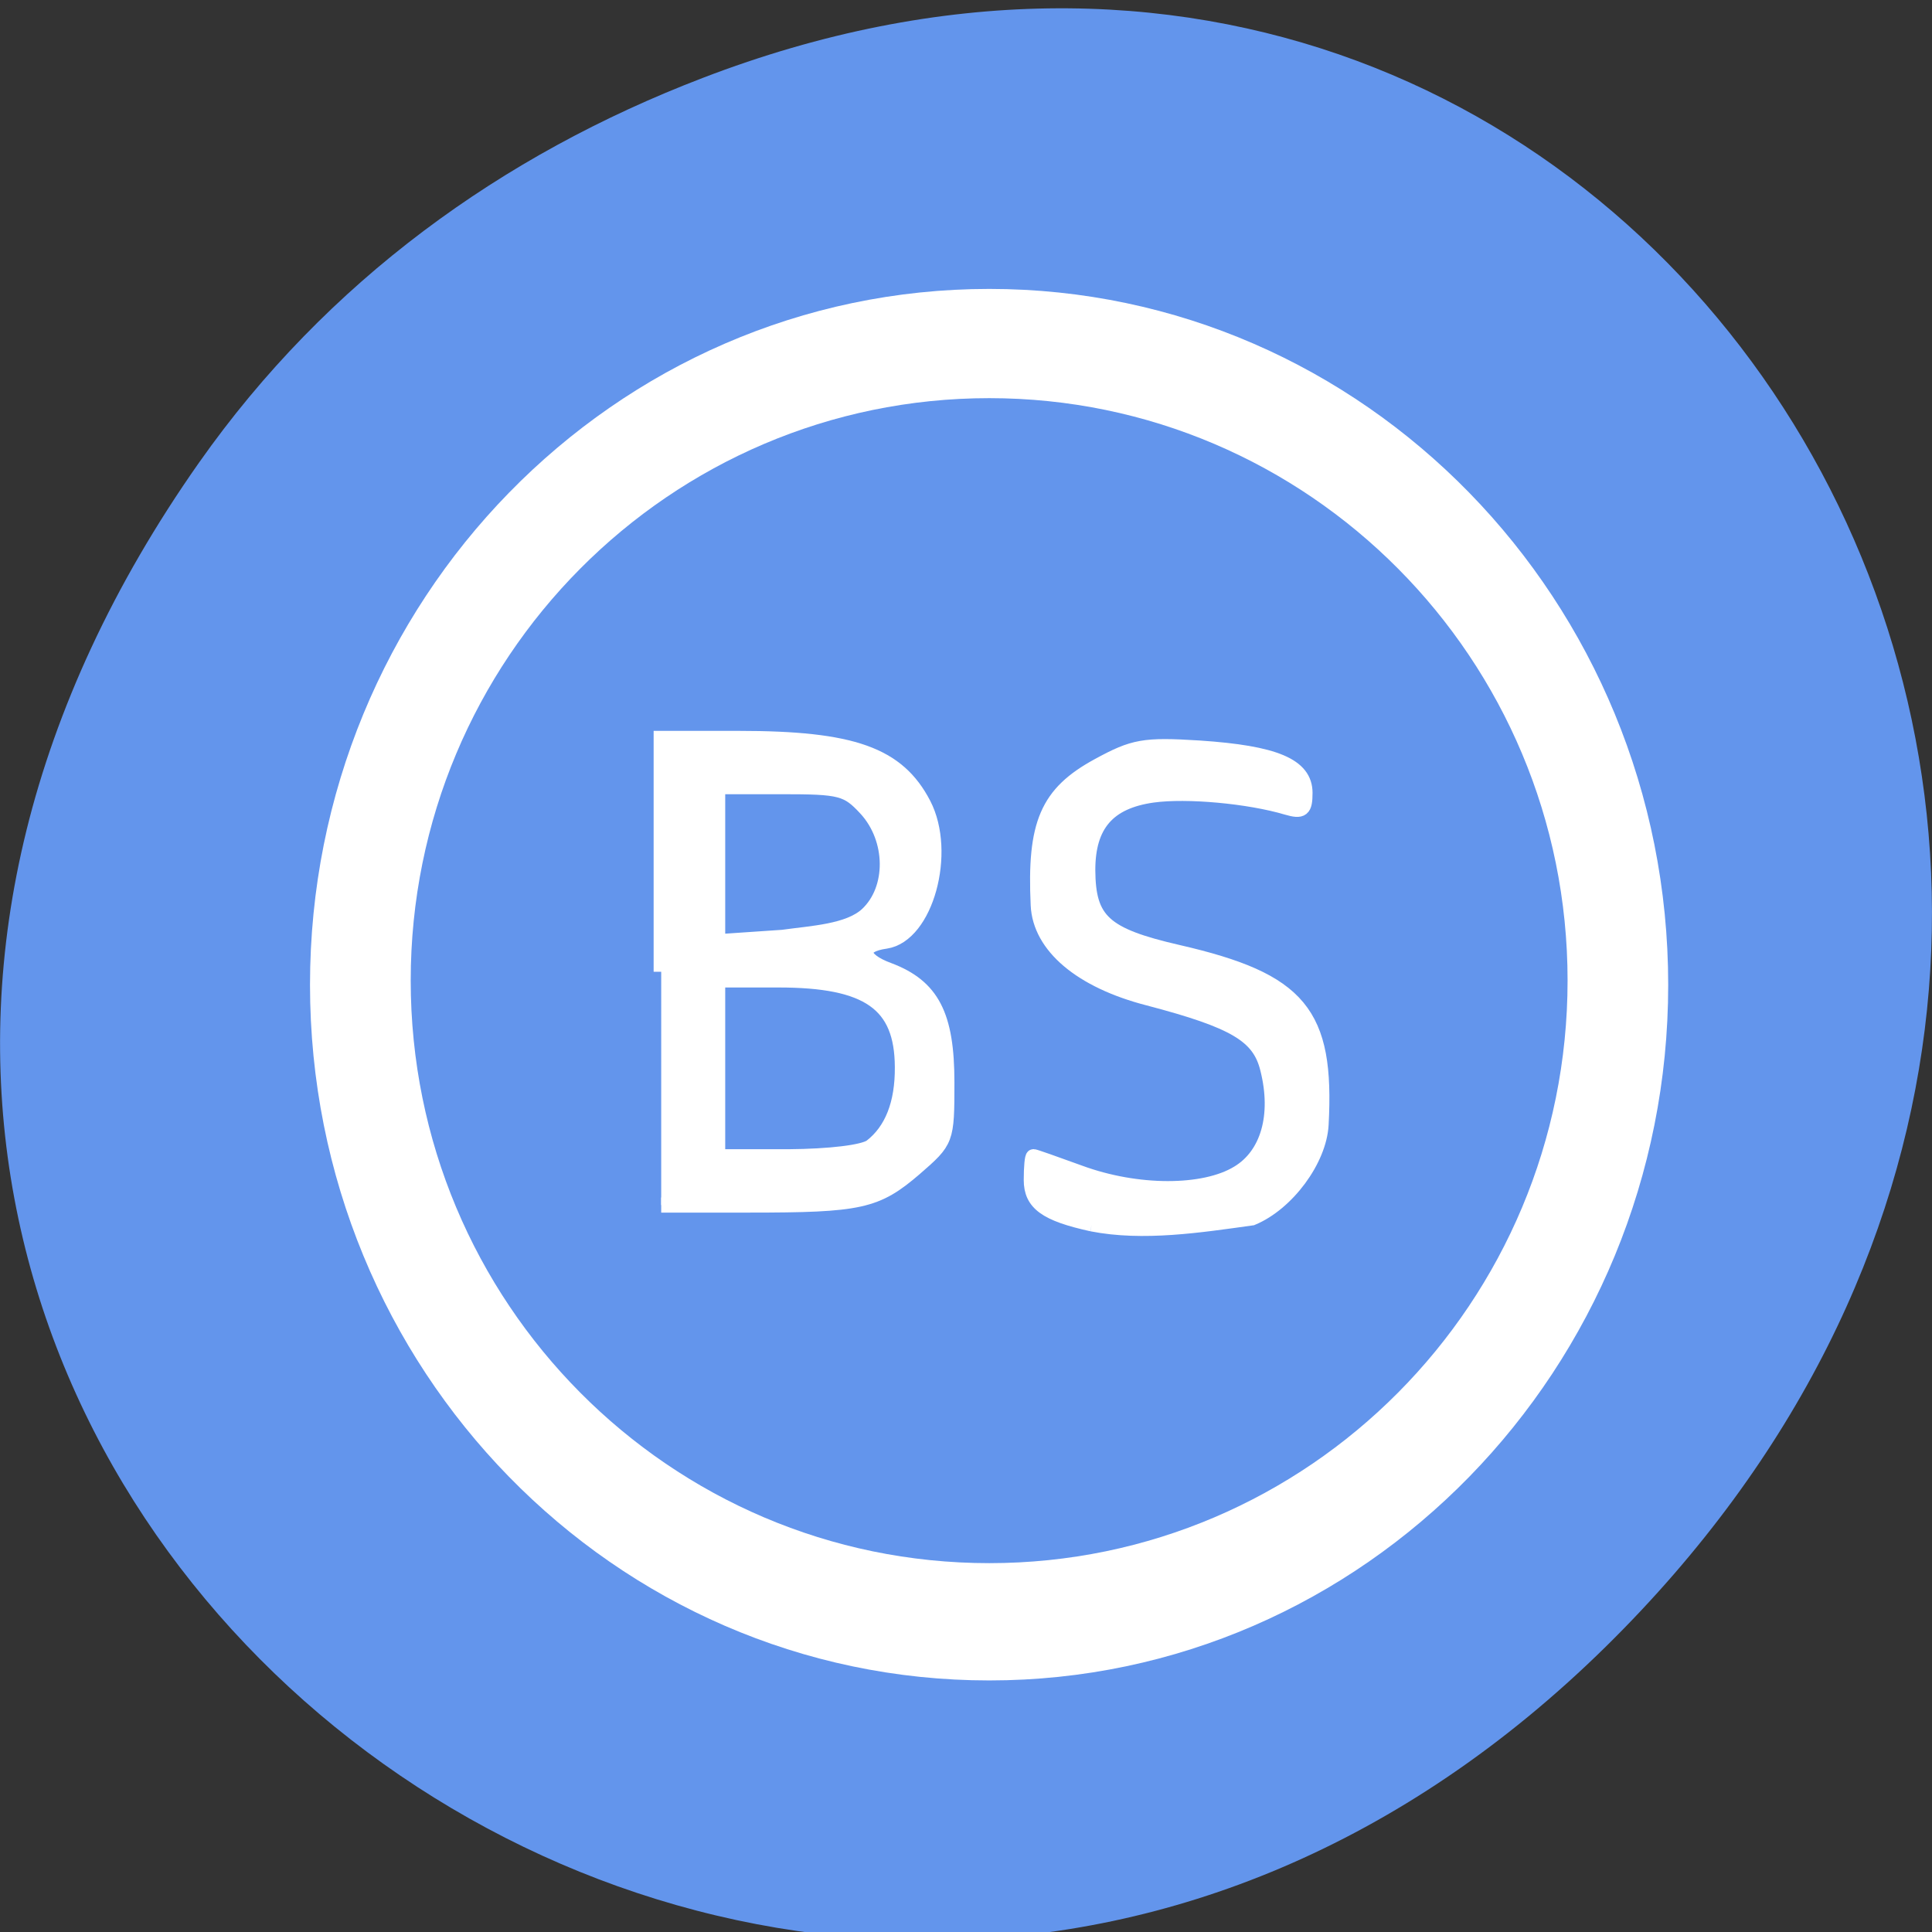<svg xmlns="http://www.w3.org/2000/svg" viewBox="0 0 24 24"><rect x="0" y="0" width="24" height="24" fill="#333333" stroke="none"/><path d="m 2.473 5.746 c -8.629 12.273 7.309 24.711 17.473 14.711 c 9.578 -9.426 0.699 -24.07 -11.219 -19.488 c -2.488 0.953 -4.668 2.523 -6.254 4.777" fill="#6395ec"/><path d="m 20.723 12.234 c 0 4.773 -3.777 8.641 -8.434 8.641 c -4.66 0 -8.438 -3.867 -8.438 -8.641 c 0 -4.773 3.777 -8.645 8.438 -8.645 c 4.656 0 8.434 3.871 8.434 8.645" fill="#fff"/><path d="m 19.473 12.18 c 0 4 -3.219 7.238 -7.184 7.238 c -3.969 0 -7.187 -3.238 -7.187 -7.238 c 0 -3.996 3.219 -7.234 7.187 -7.234 c 3.965 0 7.184 3.238 7.184 7.234" fill="#6395ec"/><g fill="#fff" stroke="#fff" stroke-width="2"><path d="m 87.38 128.42 v -30.833 h 10.25 c 15.04 0 21 2.125 24.417 8.708 c 3.292 6.375 0.292 17.292 -5 18.08 c -3.667 0.5 -3.5 2.417 0.375 3.833 c 5.75 2.167 7.708 5.958 7.708 14.833 c 0 7.667 -0.042 7.708 -4.208 11.333 c -5.125 4.417 -7.208 4.875 -22 4.875 h -11.542 m 27.75 -7.708 c 2.75 -2.125 4.167 -5.667 4.125 -10.542 c -0.042 -8.375 -4.5 -11.5 -16.375 -11.5 h -8.04 c 0 7.792 0 15.583 0 23.375 h 9.292 c 5.625 -0.042 9.958 -0.583 11 -1.333 m -0.542 -30.667 c 3.625 -3.375 3.542 -10 -0.125 -14 c -2.5 -2.708 -3.333 -2.917 -11.167 -2.917 h -8.458 c 0 6.833 0 13.667 0 20.5 l 8.583 -0.583 c 3.875 -0.542 8.708 -0.75 11.167 -3" transform="scale(0.094)"/><path d="m 144.29 955.99 c -6.083 -1.333 -8 -2.75 -8 -5.792 c 0 -1.708 0.125 -3.083 0.292 -3.083 c 0.167 0 2.875 0.958 6.083 2.125 c 7.583 2.792 16.458 2.792 20.958 0.042 c 3.958 -2.375 5.458 -7.625 3.917 -13.75 c -1.083 -4.458 -4.333 -6.375 -15.75 -9.375 c -8.917 -2.292 -14.333 -6.875 -14.583 -12.292 c -0.5 -10.75 1.208 -14.75 7.958 -18.417 c 4.667 -2.542 6 -2.792 13.333 -2.333 c 10 0.667 13.958 2.333 13.958 5.917 c 0 2.208 -0.375 2.5 -2.375 1.917 c -5.04 -1.5 -13.25 -2.25 -17.75 -1.625 c -5.917 0.833 -8.583 3.917 -8.583 9.917 c 0.042 6.708 2.125 8.625 11.917 10.875 c 16.13 3.708 19.708 8.04 18.917 22.75 c -0.25 4.667 -4.5 10.417 -9.125 12.333 c -6.875 0.958 -14.417 2.125 -21.17 0.792" transform="matrix(0.094 0 0 0.094 0 -74.66)"/></g></svg>